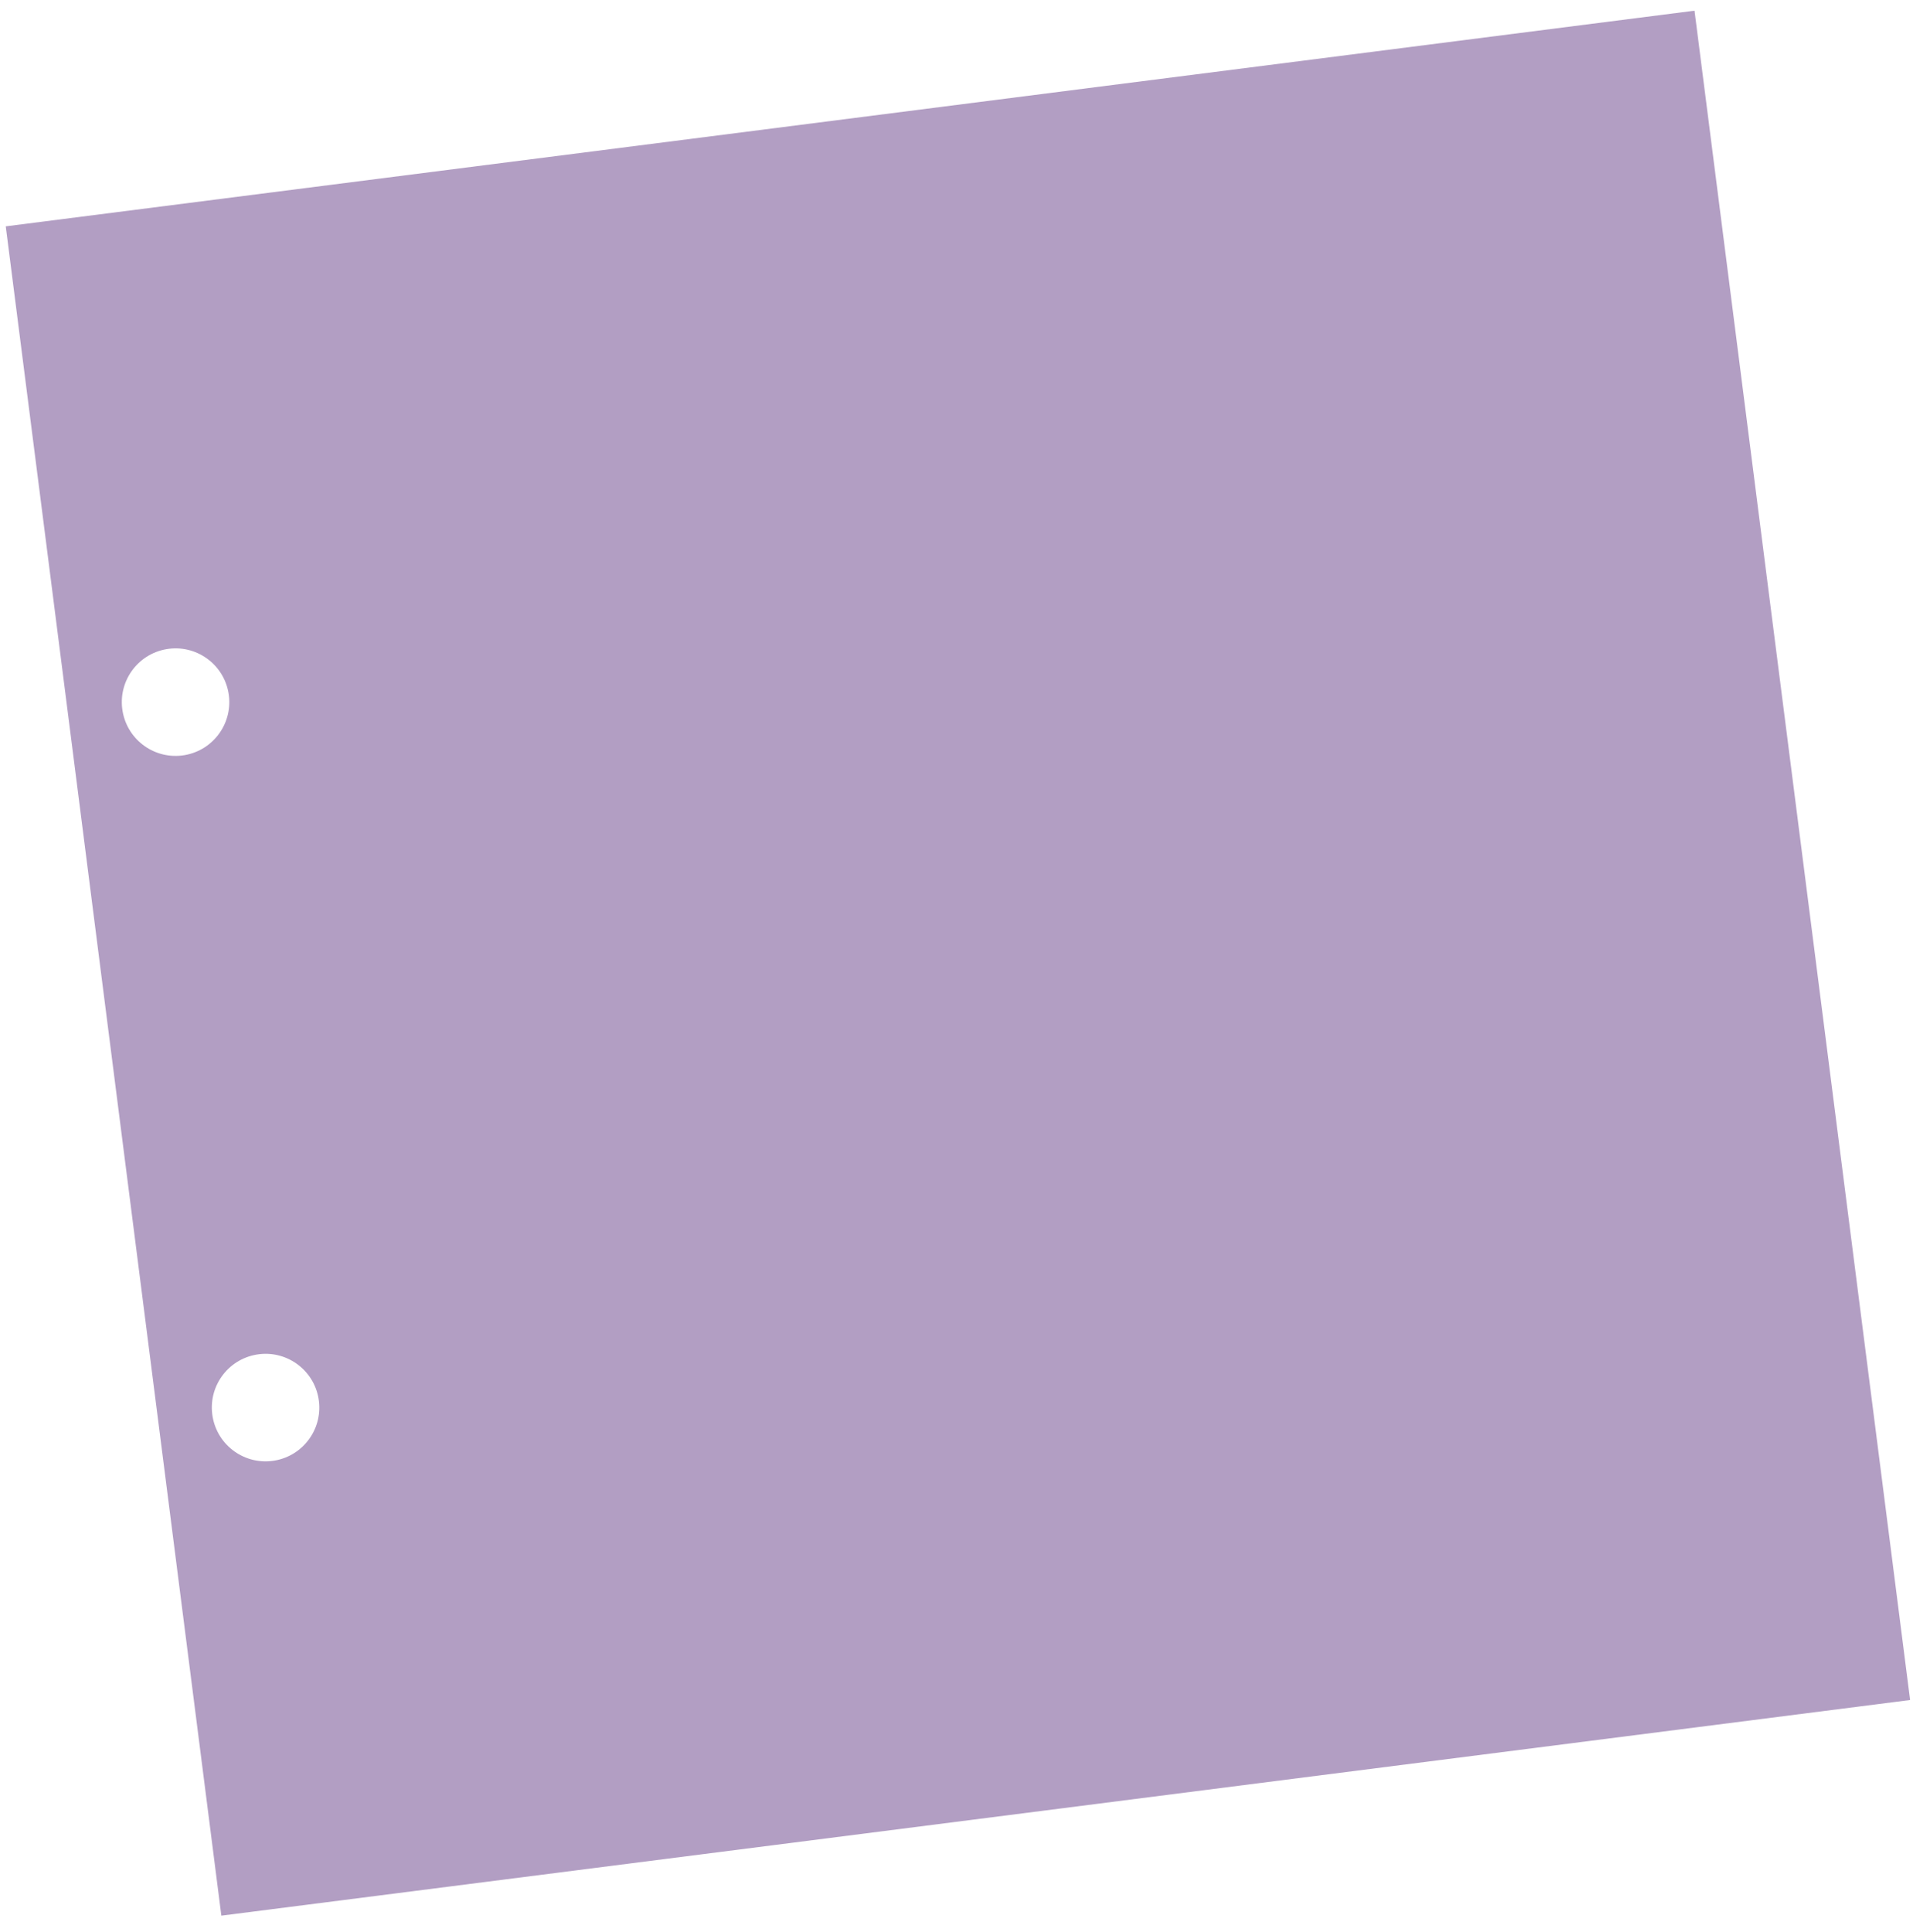 <svg width="105" height="106" viewBox="0 0 105 106" fill="none" xmlns="http://www.w3.org/2000/svg">
    <path
        d="M12.149 105.111L104.841 93.279L93.008 0.586L0.316 12.419L12.149 105.111ZM17.484 76.734C17.76 78.339 16.682 79.864 15.077 80.141C13.471 80.417 11.946 79.339 11.67 77.733C11.393 76.128 12.471 74.602 14.077 74.326C15.682 74.05 17.208 75.128 17.484 76.734ZM12.543 38.026C12.819 39.632 11.741 41.157 10.136 41.433C8.53 41.709 7.005 40.631 6.729 39.026C6.453 37.42 7.53 35.895 9.136 35.619C10.741 35.343 12.267 36.421 12.543 38.026Z"
        fill="#B29EC3" />
</svg>